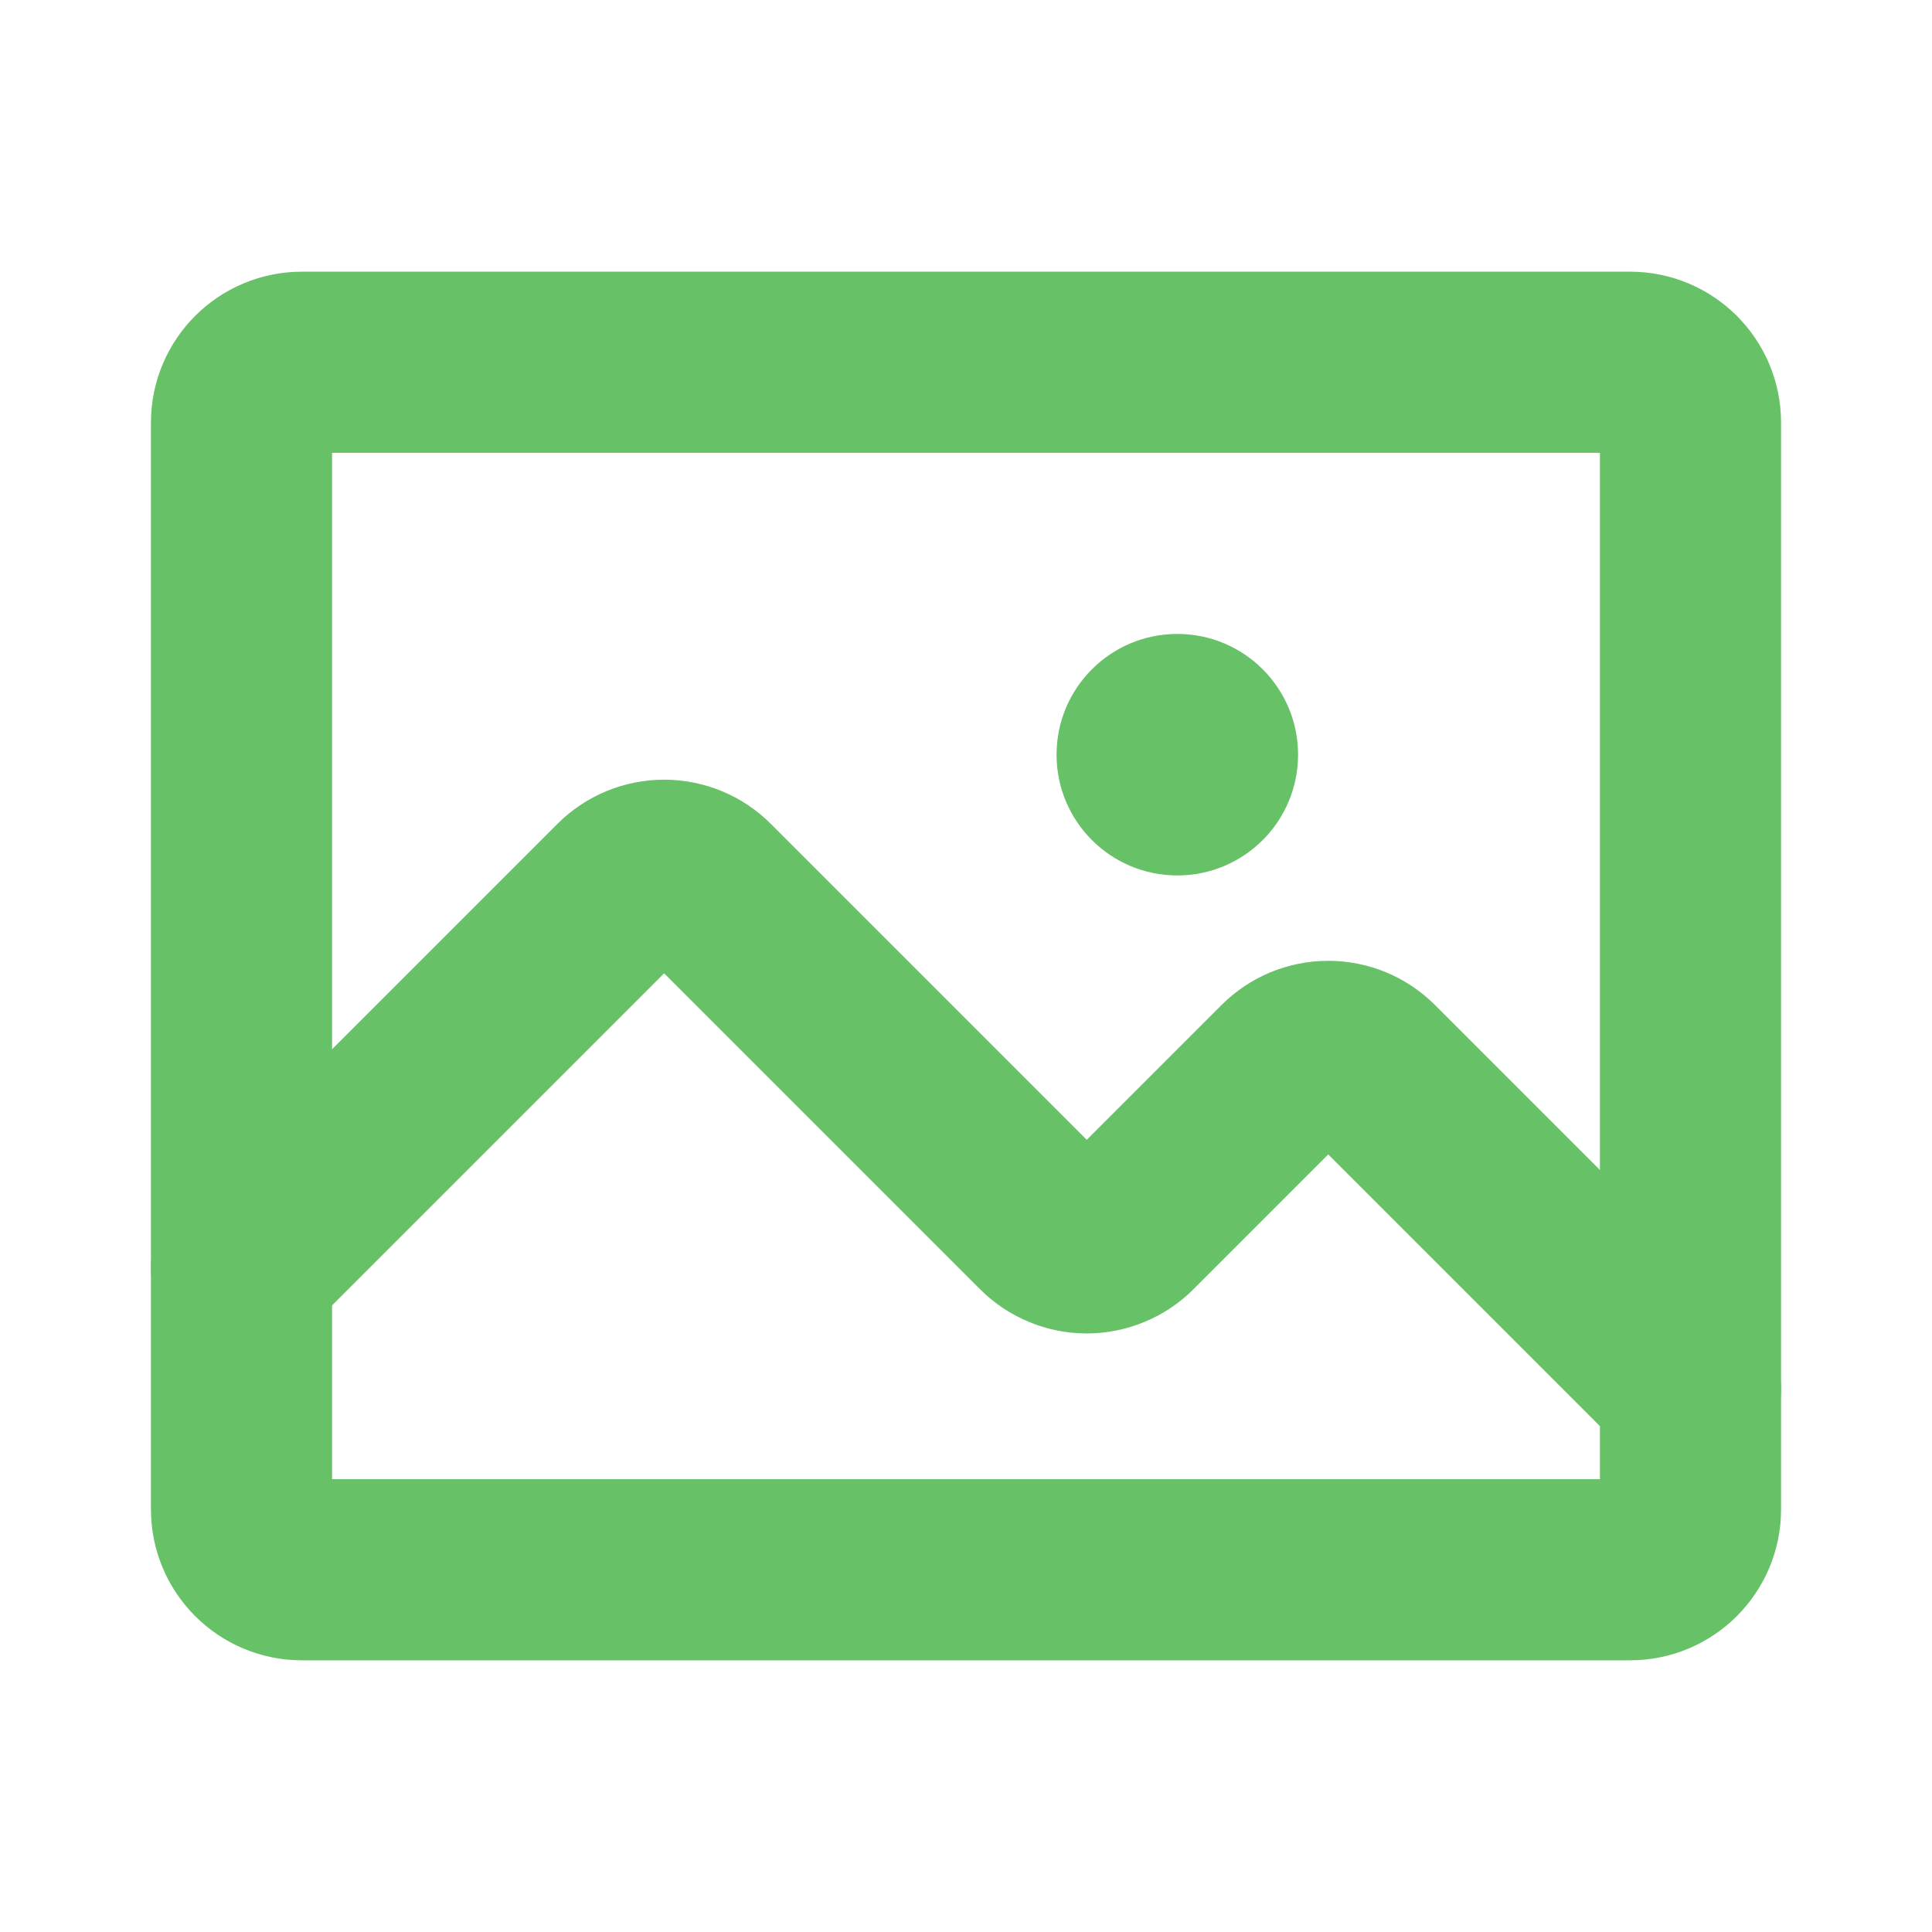 <svg xmlns="http://www.w3.org/2000/svg" width="32" height="32" fill="none" viewBox="0 0 32 32"><path stroke="#66C167" stroke-linecap="round" stroke-linejoin="round" stroke-width="3" d="M27 6H5C4.448 6 4 6.448 4 7V25C4 25.552 4.448 26 5 26H27C27.552 26 28 25.552 28 25V7C28 6.448 27.552 6 27 6Z"/><path stroke="#66C167" stroke-linecap="round" stroke-linejoin="round" stroke-width="3" d="M4 21L10.293 14.707C10.386 14.614 10.496 14.54 10.617 14.49C10.739 14.44 10.869 14.414 11 14.414C11.131 14.414 11.261 14.44 11.383 14.49C11.504 14.54 11.614 14.614 11.707 14.707L17.293 20.293C17.386 20.386 17.496 20.459 17.617 20.509C17.739 20.56 17.869 20.586 18 20.586C18.131 20.586 18.261 20.56 18.383 20.509C18.504 20.459 18.614 20.386 18.707 20.293L21.293 17.707C21.386 17.614 21.496 17.54 21.617 17.49C21.739 17.44 21.869 17.414 22 17.414C22.131 17.414 22.261 17.44 22.383 17.49C22.504 17.54 22.614 17.614 22.707 17.707L28 23"/><path fill="#66C167" d="M19.5 14.5C20.605 14.5 21.5 13.605 21.5 12.5C21.5 11.395 20.605 10.5 19.5 10.5C18.395 10.5 17.5 11.395 17.5 12.5C17.5 13.605 18.395 14.5 19.5 14.5Z"/></svg>